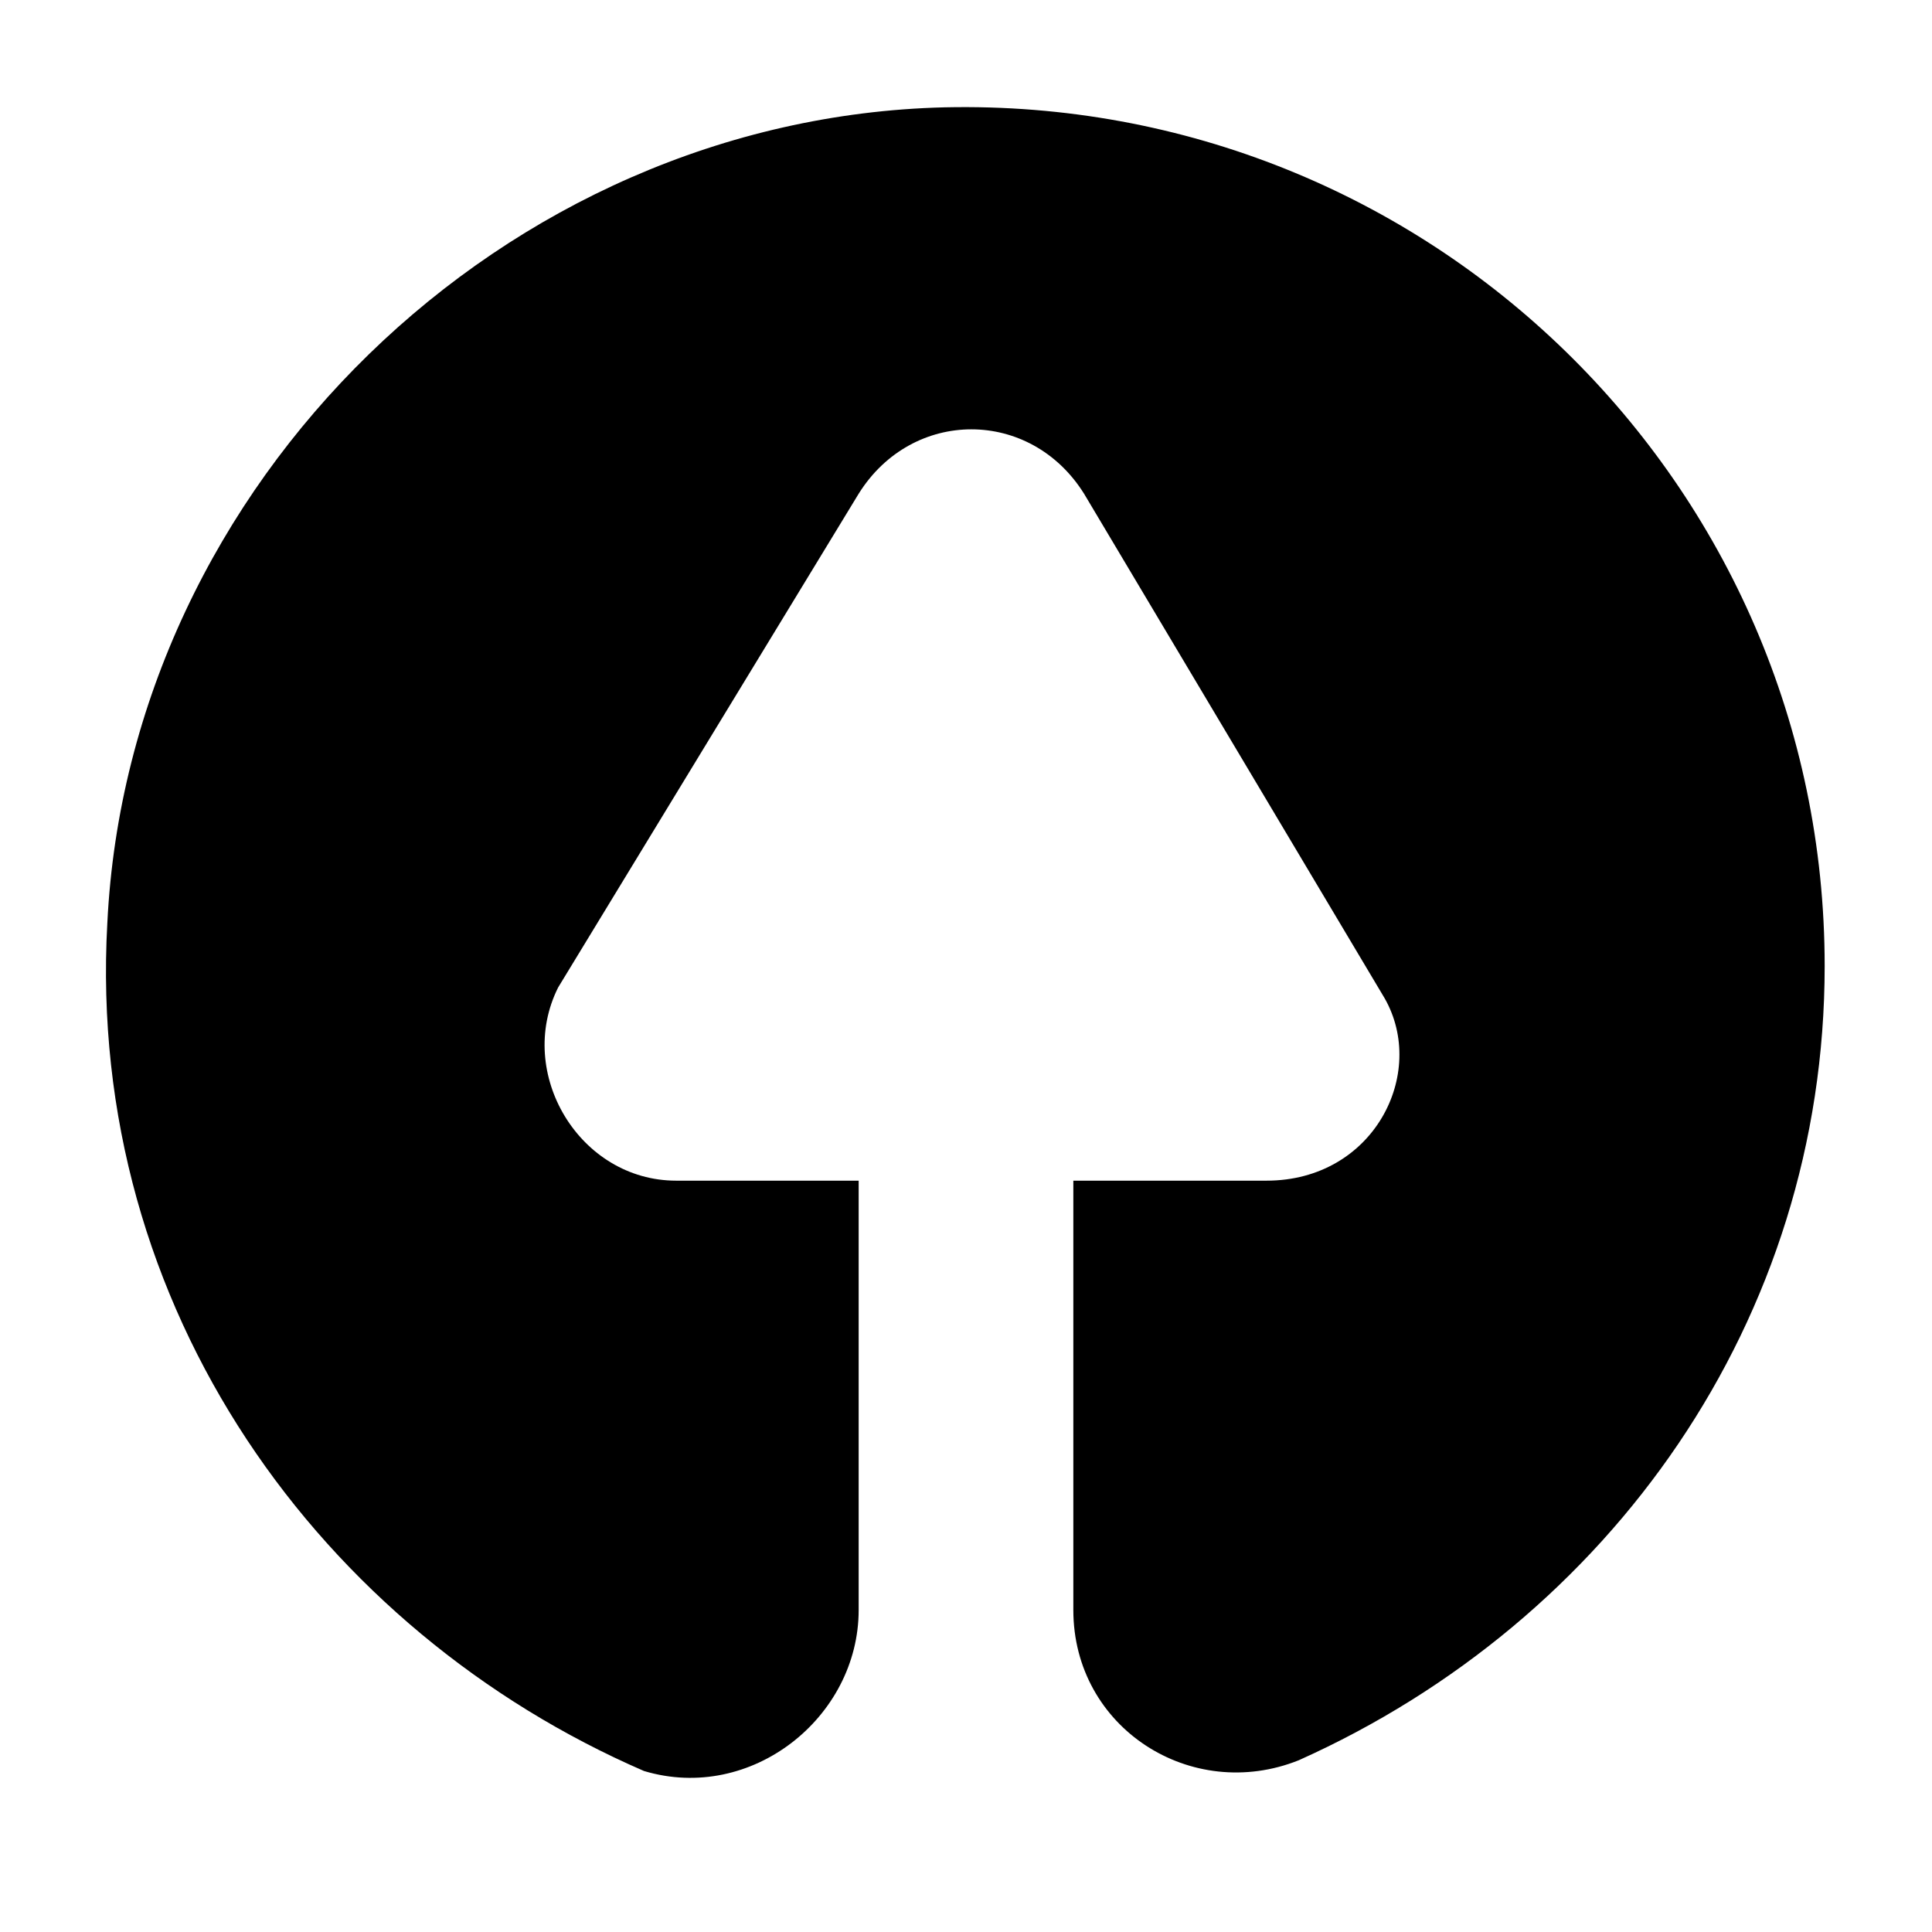 <svg xmlns="http://www.w3.org/2000/svg" viewBox="0 0 18 18"><path d="M17 9c0-4.5-3.7-8.1-8.2-8-4.1.1-7.6 3.5-7.8 7.6-.2 3.6 2 6.6 5 7.9 1 .3 2-.5 2-1.5v-4H6.3c-.9 0-1.5-1-1.1-1.8L8 4.6c.5-.8 1.6-.8 2.1 0l2.8 4.7c.4.7-.1 1.7-1.1 1.7H10v4c0 1.1 1.1 1.8 2.1 1.4C15 15.1 17 12.3 17 9z"/></svg>